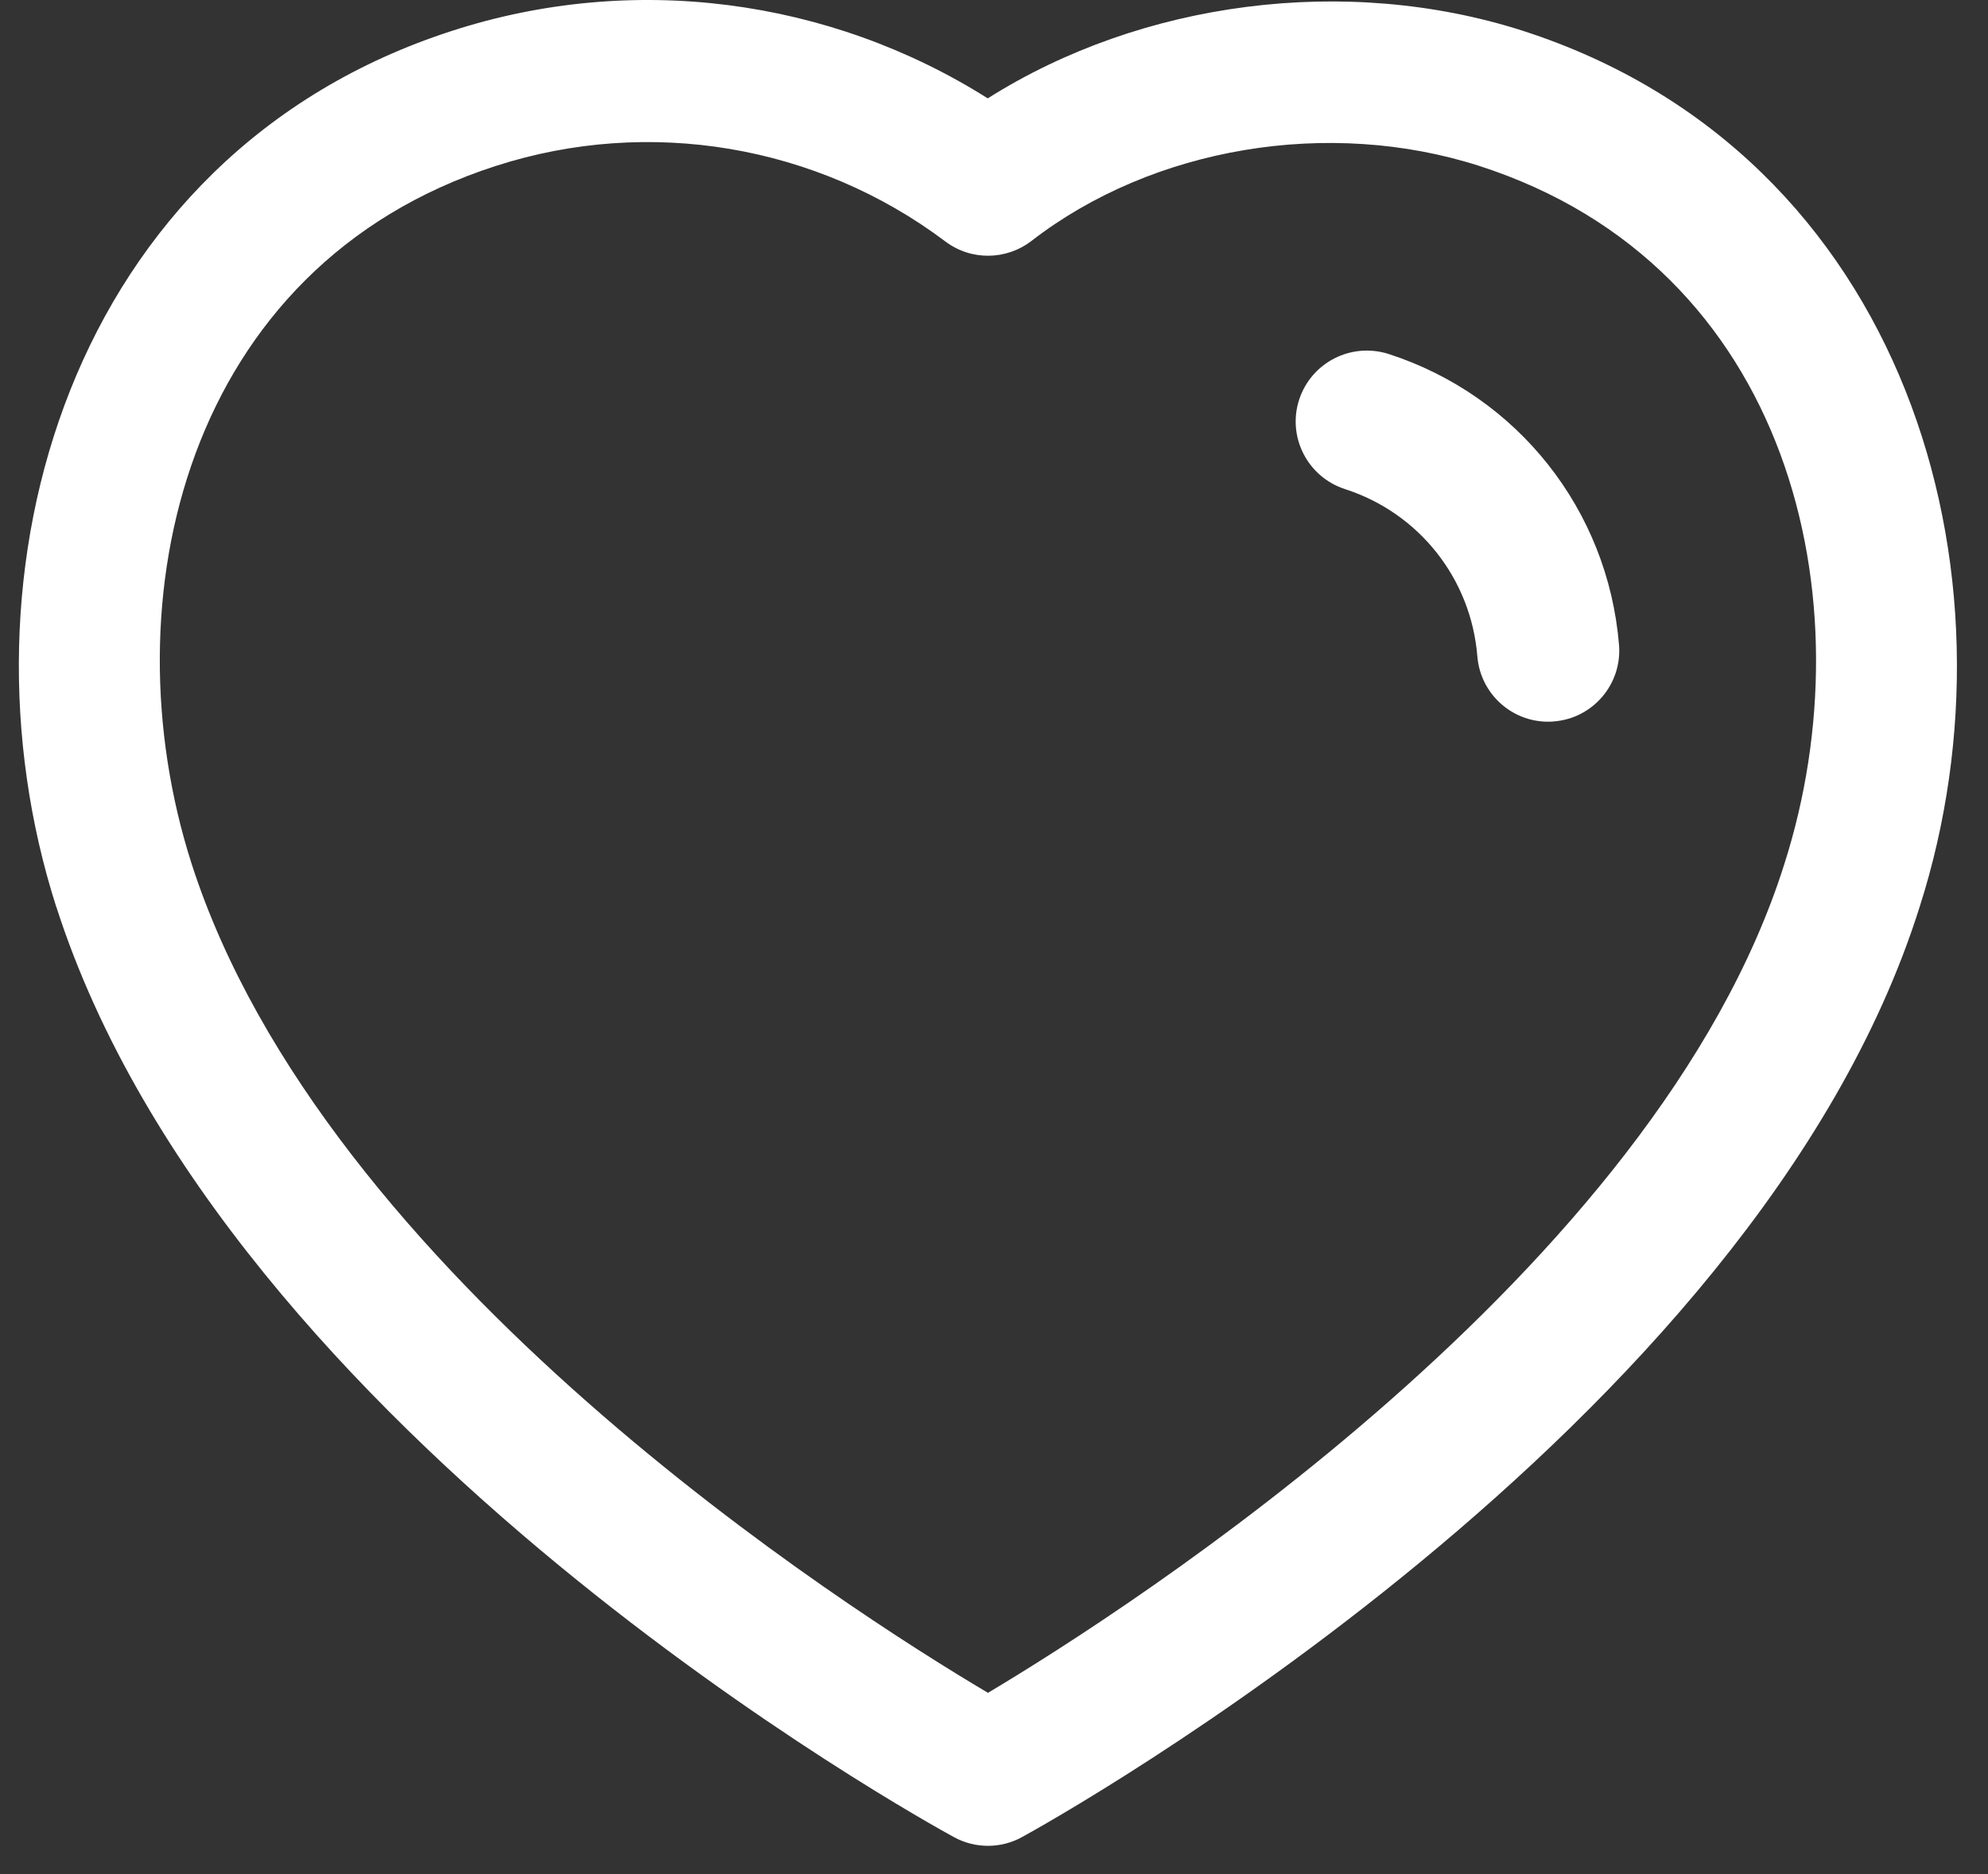 <svg width="35" height="33" viewBox="0 0 35 33" fill="none" xmlns="http://www.w3.org/2000/svg">
<rect x="0" y="0" width="35" height="33" fill="#333333" stroke="none"/>
<path fill-rule="evenodd" clip-rule="evenodd" d="M17.39 1.732C20.1 0.019 23.7 -0.455 26.81 0.542C33.575 2.724 35.675 10.098 33.797 15.967C30.899 25.183 18.52 32.059 17.995 32.347C17.809 32.45 17.602 32.502 17.395 32.502C17.189 32.502 16.984 32.452 16.797 32.35C16.275 32.065 3.987 25.292 0.992 15.969C0.99 15.969 0.99 15.967 0.99 15.967C-0.89 10.097 1.204 2.72 7.962 0.542C11.135 -0.485 14.594 -0.033 17.39 1.732ZM8.729 2.922C3.26 4.685 1.887 10.567 3.372 15.205C5.709 22.475 14.94 28.354 17.394 29.808C19.855 28.338 29.154 22.395 31.415 15.212C32.9 10.569 31.522 4.687 26.045 2.922C23.392 2.07 20.297 2.589 18.16 4.242C17.714 4.585 17.094 4.592 16.644 4.252C14.38 2.55 11.424 2.052 8.729 2.922ZM24.445 6.232C26.717 6.967 28.309 8.978 28.504 11.357C28.559 12.045 28.047 12.648 27.359 12.703C27.324 12.707 27.29 12.708 27.255 12.708C26.61 12.708 26.064 12.213 26.01 11.56C25.9 10.19 24.984 9.033 23.679 8.612C23.02 8.398 22.66 7.693 22.872 7.038C23.087 6.382 23.785 6.025 24.445 6.232Z" fill="white"/>
</svg>
